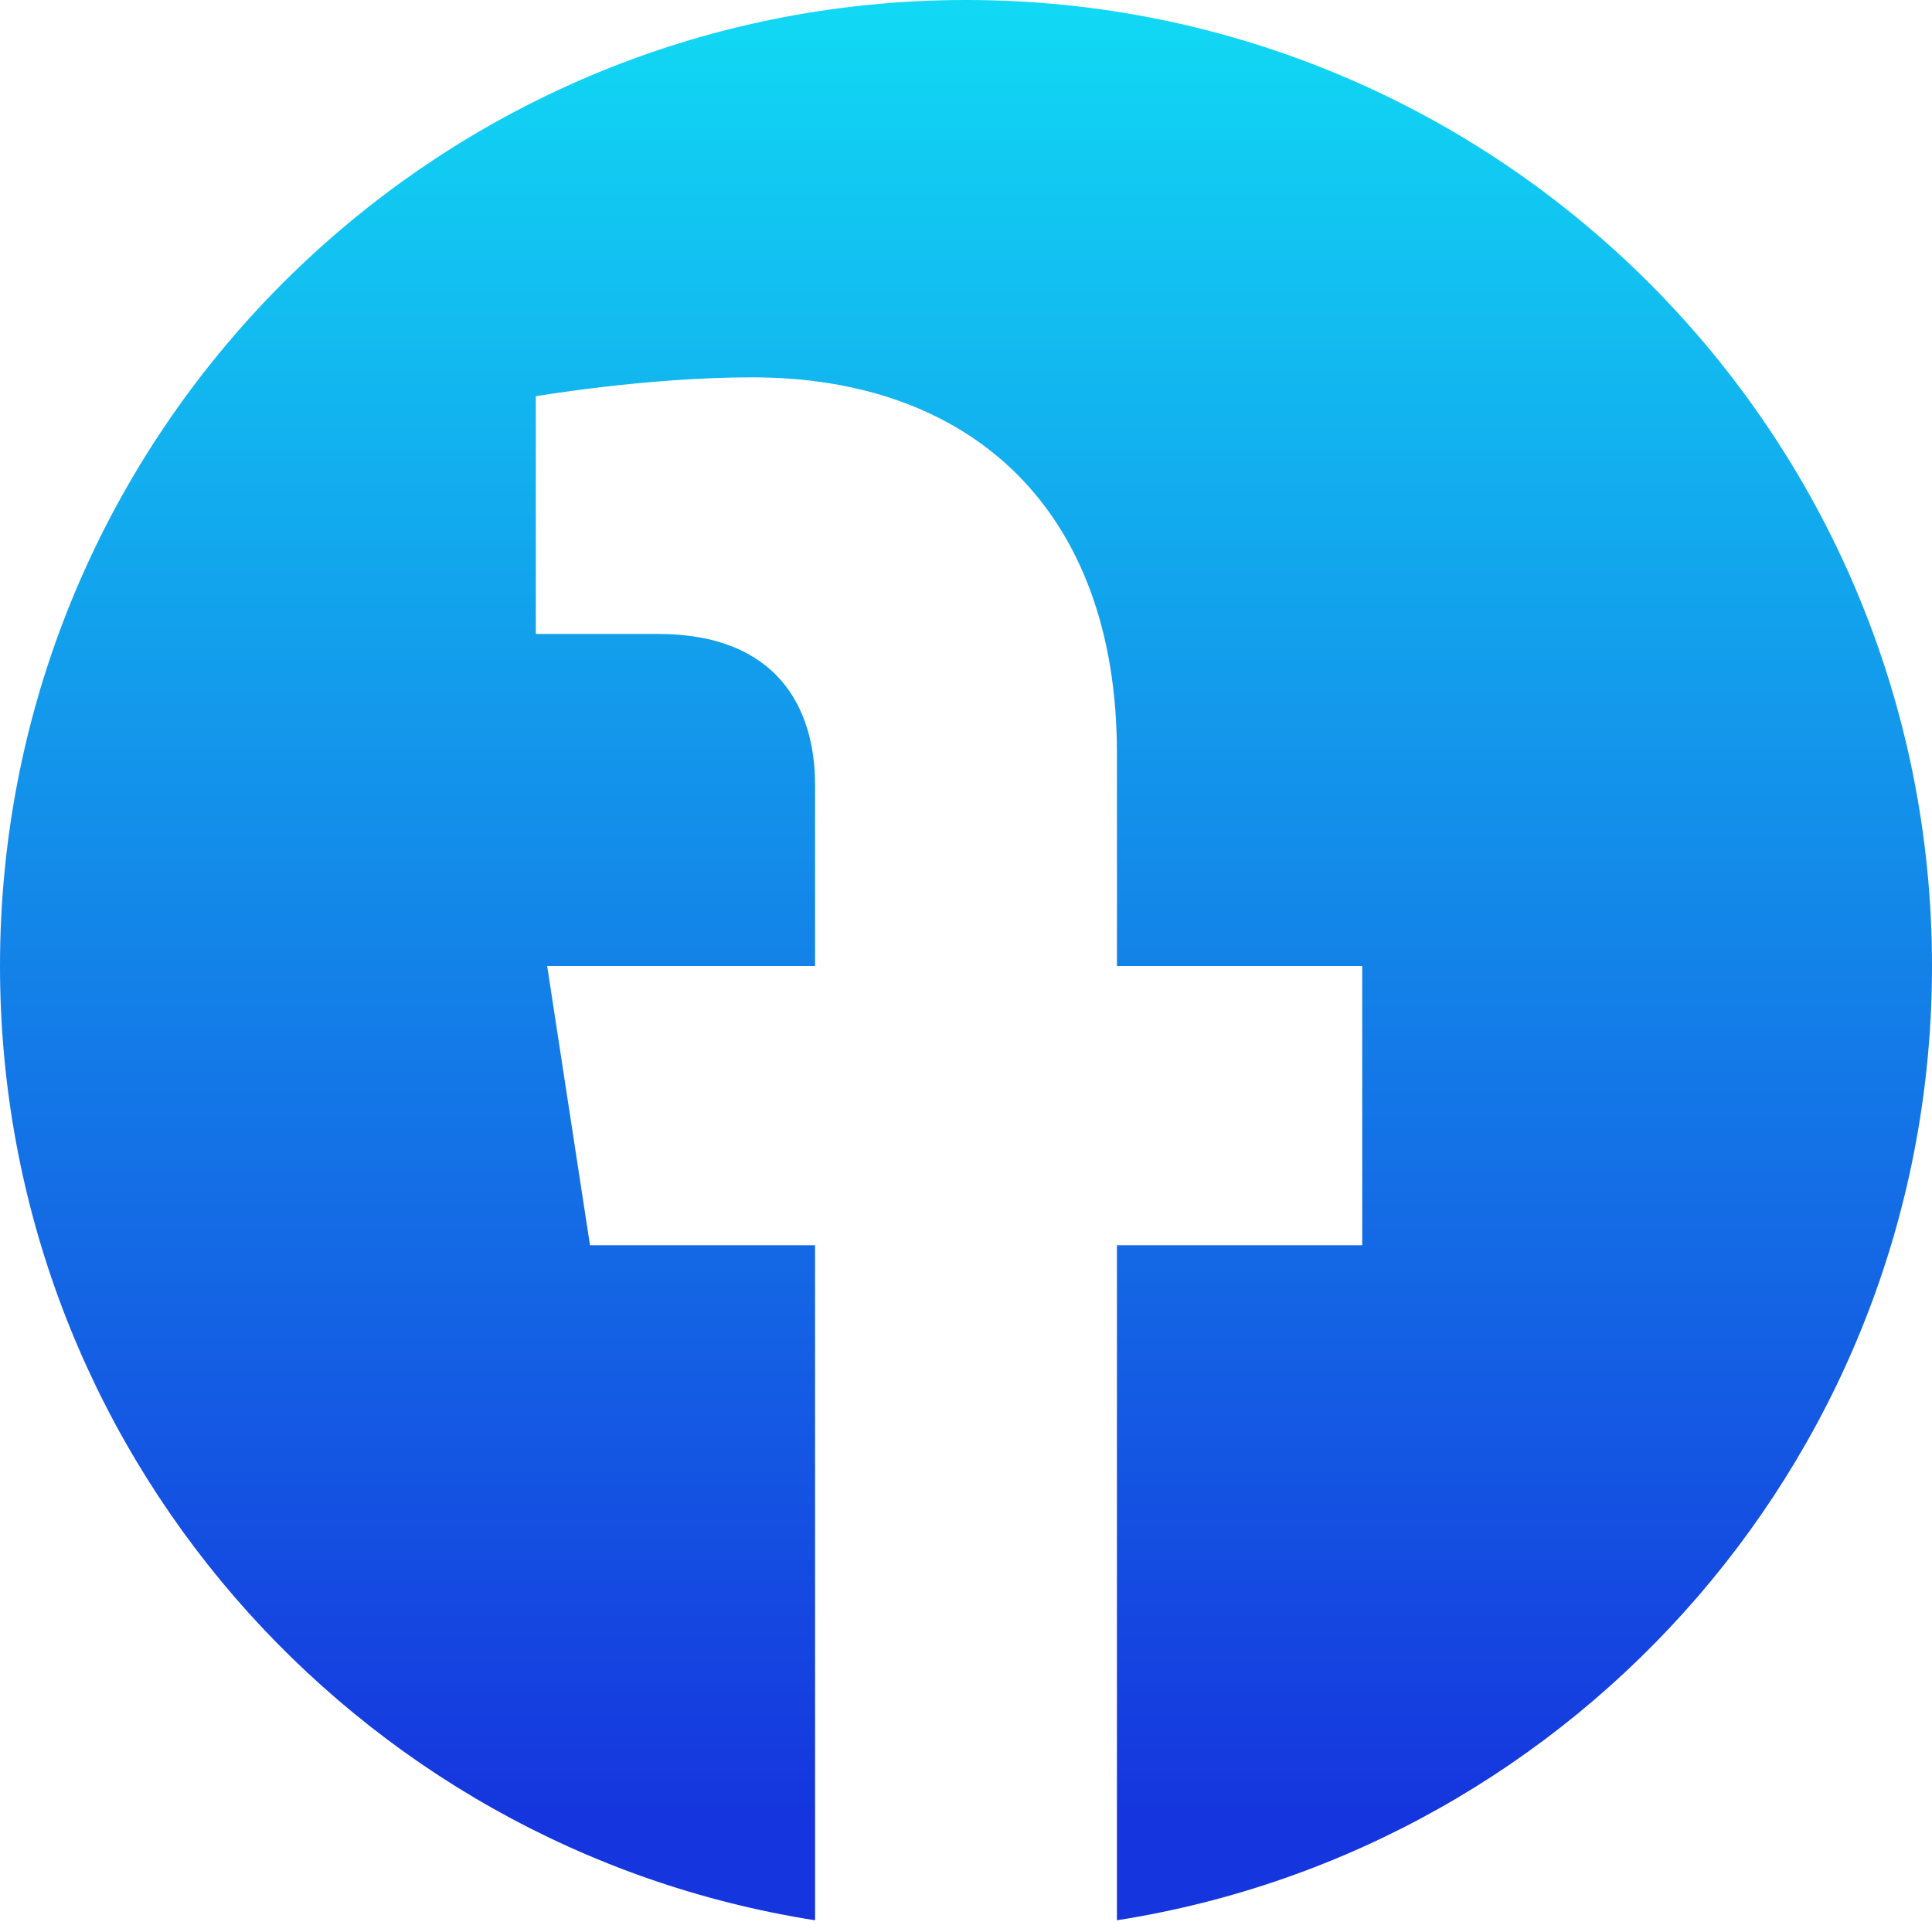 <svg width="58" height="58" viewBox="0 0 58 58" fill="none" xmlns="http://www.w3.org/2000/svg">
    <g clip-path="url(#clip0_7_49)">
    <path d="M-1.27944e-06 29C-2.67962e-06 12.984 12.984 3.93545e-06 29 2.53526e-06C45.016 1.13507e-06 58 12.984 58 29C58 43.475 47.395 55.472 33.531 57.648L33.531 37.383L40.895 37.383L40.895 29L33.531 29L33.531 22.611C33.531 15.343 29.202 11.328 22.578 11.328C19.405 11.328 16.086 11.895 16.086 11.895L16.086 19.031L19.743 19.031C23.345 19.031 24.469 21.267 24.469 23.56L24.469 29L16.426 29L17.712 37.383L24.469 37.383L24.469 57.648C10.605 55.472 -1.40152e-08 43.475 -1.27944e-06 29Z" fill="url(#paint0_linear_7_49)"/>
    </g>
    <defs>
    <linearGradient id="paint0_linear_7_49" x1="29" y1="2.53526e-06" x2="29" y2="57.648" gradientUnits="userSpaceOnUse">
    <stop stop-color="#11D9F4"/>
    <stop offset="0.948" stop-color="#1535DE"/>
    </linearGradient>
    <clipPath id="clip0_7_49">
    <rect width="58" height="58" fill="white" transform="matrix(-1 8.74228e-08 8.74228e-08 1 58 0)"/>
    </clipPath>
    </defs>
    </svg>
    